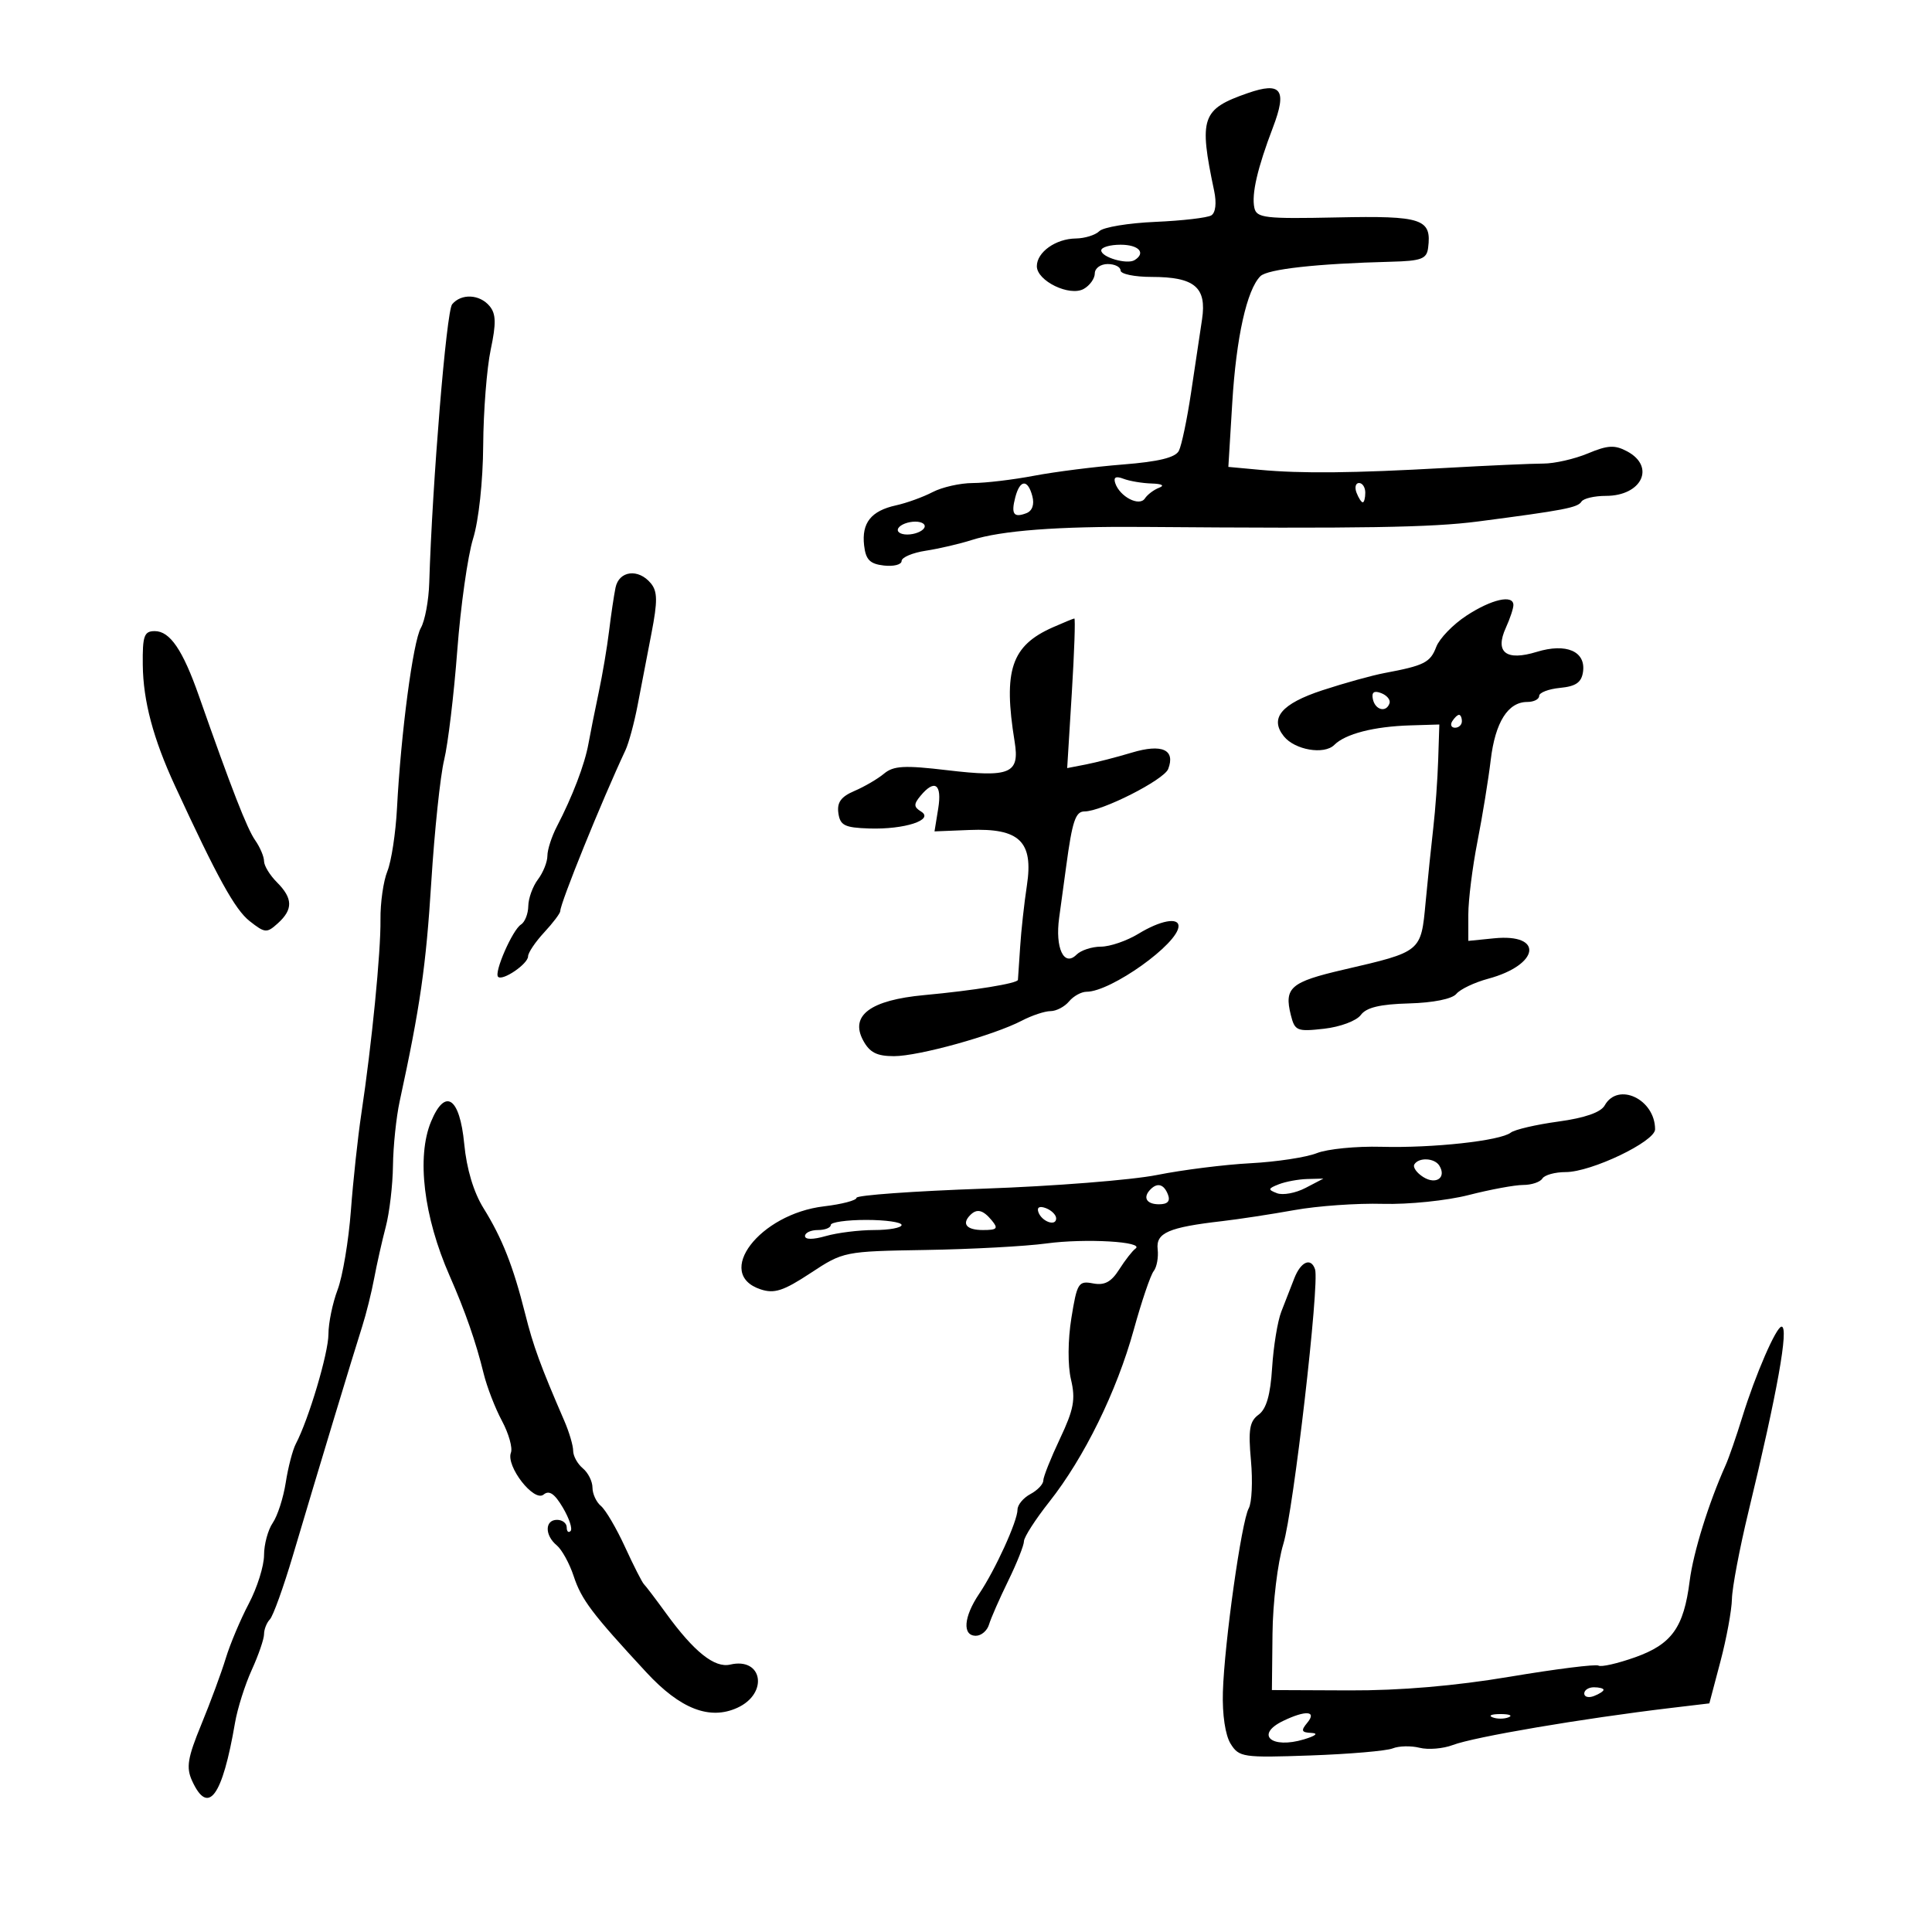 <svg xmlns="http://www.w3.org/2000/svg" width="300" height="300" viewBox="0 0 300 300" version="1.1">
	<path d="M 193.741 14.463 C 186.584 16.953, 186.133 18.265, 188.532 29.632 C 188.932 31.529, 188.758 33.031, 188.091 33.444 C 187.486 33.818, 183.577 34.271, 179.406 34.452 C 175.234 34.632, 171.321 35.279, 170.710 35.890 C 170.100 36.500, 168.452 37.014, 167.050 37.032 C 163.933 37.071, 161 39.156, 161 41.335 C 161 43.623, 166.089 46.089, 168.281 44.863 C 169.226 44.334, 170 43.248, 170 42.450 C 170 41.653, 170.900 41, 172 41 C 173.100 41, 174 41.450, 174 42 C 174 42.550, 176.164 43, 178.809 43 C 185.491 43, 187.401 44.600, 186.655 49.576 C 186.332 51.734, 185.561 56.875, 184.943 61 C 184.326 65.125, 183.476 69.175, 183.055 70 C 182.520 71.051, 179.928 71.687, 174.395 72.124 C 170.053 72.467, 163.830 73.255, 160.566 73.874 C 157.303 74.493, 153.028 75.003, 151.066 75.006 C 149.105 75.010, 146.293 75.642, 144.817 76.412 C 143.342 77.182, 140.786 78.108, 139.136 78.470 C 135.266 79.320, 133.776 81.189, 134.178 84.690 C 134.433 86.914, 135.073 87.566, 137.250 87.816 C 138.762 87.990, 140 87.673, 140 87.112 C 140 86.550, 141.688 85.832, 143.750 85.516 C 145.813 85.199, 149.029 84.451, 150.898 83.852 C 155.474 82.386, 164.250 81.716, 177.500 81.821 C 211.539 82.090, 222.288 81.915, 229.500 80.975 C 242.870 79.231, 244.990 78.825, 245.565 77.894 C 245.869 77.402, 247.576 77, 249.359 77 C 254.939 77, 257.106 72.465, 252.663 70.087 C 250.741 69.059, 249.658 69.116, 246.562 70.410 C 244.491 71.275, 241.380 71.983, 239.648 71.983 C 237.917 71.983, 231.100 72.287, 224.500 72.659 C 210.027 73.474, 202.123 73.554, 195.619 72.952 L 190.738 72.500 191.348 62.500 C 191.964 52.388, 193.610 44.990, 195.710 42.890 C 196.815 41.785, 204.458 40.938, 216 40.641 C 220.692 40.521, 221.538 40.206, 221.756 38.500 C 222.335 33.972, 220.873 33.483, 207.603 33.762 C 196.398 33.998, 195.114 33.848, 194.775 32.262 C 194.320 30.134, 195.252 26.109, 197.664 19.781 C 199.896 13.923, 198.956 12.649, 193.741 14.463 M 171 38.883 C 171 39.946, 175.006 41.114, 176.174 40.393 C 177.988 39.271, 176.834 38, 174 38 C 172.350 38, 171 38.398, 171 38.883 M 70.207 47.251 C 69.316 48.324, 67.128 74.957, 66.653 90.500 C 66.569 93.250, 65.983 96.400, 65.351 97.500 C 64.136 99.617, 62.257 113.806, 61.645 125.500 C 61.443 129.350, 60.771 133.754, 60.150 135.286 C 59.530 136.818, 59.049 140.193, 59.081 142.786 C 59.144 147.820, 57.731 162.157, 56.109 172.932 C 55.566 176.544, 54.834 183.325, 54.484 188 C 54.133 192.675, 53.206 198.197, 52.423 200.270 C 51.640 202.344, 51 205.448, 51 207.168 C 51 210.092, 47.941 220.377, 45.933 224.206 C 45.440 225.145, 44.738 227.845, 44.371 230.206 C 44.005 232.568, 43.096 235.388, 42.352 236.473 C 41.609 237.557, 41 239.811, 41 241.480 C 41 243.150, 39.936 246.537, 38.636 249.008 C 37.336 251.479, 35.725 255.300, 35.057 257.500 C 34.388 259.700, 32.682 264.318, 31.265 267.762 C 29.127 272.961, 28.882 274.446, 29.823 276.512 C 32.322 281.995, 34.522 279.024, 36.496 267.500 C 36.873 265.300, 38.041 261.612, 39.091 259.305 C 40.141 256.998, 41 254.500, 41 253.755 C 41 253.010, 41.410 251.972, 41.911 251.450 C 42.412 250.927, 44.024 246.450, 45.493 241.500 C 49.312 228.631, 54.919 210.096, 56.232 206 C 56.849 204.075, 57.690 200.700, 58.101 198.500 C 58.513 196.300, 59.322 192.700, 59.901 190.500 C 60.479 188.300, 60.983 184.025, 61.020 181 C 61.057 177.975, 61.526 173.475, 62.063 171 C 65.242 156.336, 66.152 150.029, 66.967 137 C 67.466 129.025, 68.366 120.475, 68.966 118 C 69.566 115.525, 70.484 107.875, 71.005 101 C 71.526 94.125, 72.630 86.316, 73.459 83.648 C 74.334 80.831, 74.993 74.747, 75.030 69.148 C 75.065 63.841, 75.591 57.153, 76.198 54.285 C 77.060 50.216, 77.023 48.732, 76.029 47.535 C 74.489 45.679, 71.627 45.539, 70.207 47.251 M 173.173 75.019 C 173.878 77.135, 176.921 78.708, 177.778 77.400 C 178.175 76.795, 179.175 76.043, 180 75.729 C 180.893 75.389, 180.420 75.126, 178.832 75.079 C 177.364 75.036, 175.390 74.703, 174.445 74.341 C 173.269 73.889, 172.868 74.103, 173.173 75.019 M 157.656 77.206 C 156.971 79.828, 157.399 80.445, 159.379 79.685 C 160.290 79.335, 160.641 78.342, 160.306 77.061 C 159.602 74.368, 158.381 74.435, 157.656 77.206 M 210.638 76.500 C 210.955 77.325, 211.391 78, 211.607 78 C 211.823 78, 212 77.325, 212 76.500 C 212 75.675, 211.564 75, 211.031 75 C 210.499 75, 210.322 75.675, 210.638 76.500 M 139.500 82 C 139.160 82.550, 139.782 83, 140.882 83 C 141.982 83, 143.160 82.550, 143.500 82 C 143.840 81.450, 143.218 81, 142.118 81 C 141.018 81, 139.840 81.450, 139.500 82 M 95.578 91.250 C 95.325 92.487, 94.873 95.525, 94.575 98 C 94.276 100.475, 93.554 104.750, 92.971 107.500 C 92.388 110.250, 91.668 113.850, 91.371 115.500 C 90.797 118.692, 88.890 123.690, 86.474 128.331 C 85.663 129.888, 85 131.940, 85 132.890 C 85 133.840, 84.339 135.491, 83.532 136.559 C 82.724 137.626, 82.049 139.486, 82.032 140.691 C 82.014 141.896, 81.504 143.188, 80.898 143.563 C 79.589 144.372, 76.680 151.014, 77.344 151.677 C 78.039 152.373, 82 149.669, 82 148.499 C 82 147.938, 83.125 146.266, 84.500 144.783 C 85.875 143.301, 87 141.807, 87 141.464 C 87 140.231, 93.416 124.399, 97.117 116.500 C 97.633 115.400, 98.485 112.250, 99.011 109.500 C 99.537 106.750, 100.505 101.718, 101.163 98.318 C 102.126 93.340, 102.105 91.831, 101.057 90.568 C 99.125 88.240, 96.117 88.614, 95.578 91.250 M 227.710 95.599 C 225.626 96.963, 223.514 99.148, 223.017 100.454 C 222.096 102.877, 221.153 103.354, 215 104.506 C 213.075 104.867, 208.728 106.072, 205.339 107.186 C 198.971 109.278, 197.097 111.517, 199.356 114.334 C 201.062 116.461, 205.619 117.238, 207.188 115.670 C 208.910 113.947, 213.349 112.807, 219 112.636 L 223.500 112.500 223.321 118 C 223.223 121.025, 222.882 125.750, 222.565 128.500 C 222.247 131.250, 221.707 136.492, 221.365 140.150 C 220.645 147.843, 220.746 147.760, 208.644 150.566 C 200.390 152.480, 199.371 153.357, 200.442 157.627 C 201.057 160.075, 201.398 160.215, 205.605 159.741 C 208.109 159.459, 210.640 158.511, 211.304 157.607 C 212.160 156.443, 214.284 155.932, 218.777 155.811 C 222.549 155.708, 225.488 155.117, 226.143 154.327 C 226.743 153.605, 228.960 152.549, 231.071 151.981 C 239.059 149.830, 239.786 144.921, 232.002 145.700 L 228 146.100 228 142.008 C 228 139.757, 228.636 134.672, 229.412 130.708 C 230.189 126.744, 231.120 121.027, 231.479 118.005 C 232.178 112.142, 234.158 109, 237.155 109 C 238.170 109, 239 108.579, 239 108.063 C 239 107.548, 240.463 106.986, 242.250 106.813 C 244.707 106.576, 245.576 105.968, 245.811 104.318 C 246.264 101.136, 243.205 99.817, 238.628 101.222 C 233.858 102.686, 232.085 101.304, 233.827 97.480 C 234.472 96.064, 235 94.477, 235 93.953 C 235 92.278, 231.616 93.042, 227.710 95.599 M 163.500 97.403 C 157.030 100.258, 155.752 104.073, 157.551 115.160 C 158.359 120.136, 156.886 120.759, 147.057 119.595 C 140.440 118.811, 138.740 118.904, 137.274 120.130 C 136.298 120.946, 134.232 122.155, 132.682 122.816 C 130.591 123.709, 129.946 124.598, 130.182 126.260 C 130.453 128.170, 131.156 128.522, 134.957 128.646 C 140.449 128.827, 145.116 127.308, 143.030 126.019 C 141.870 125.302, 141.854 124.881, 142.937 123.576 C 145.144 120.917, 146.302 121.748, 145.686 125.549 L 145.110 129.098 150.538 128.879 C 158.313 128.564, 160.495 130.673, 159.455 137.500 C 159.036 140.250, 158.566 144.525, 158.411 147 C 158.255 149.475, 158.099 151.793, 158.064 152.152 C 158.010 152.702, 151.236 153.803, 143.500 154.520 C 135.173 155.292, 131.952 157.674, 134.018 161.534 C 135.032 163.429, 136.143 164, 138.811 164 C 142.666 164, 154.288 160.774, 158.673 158.487 C 160.228 157.676, 162.232 157.010, 163.128 157.006 C 164.023 157.003, 165.315 156.325, 166 155.500 C 166.685 154.675, 167.909 154, 168.721 154 C 172.516 154, 183 146.518, 183 143.810 C 183 142.393, 180.156 142.935, 176.774 144.996 C 174.973 146.094, 172.353 146.994, 170.950 146.996 C 169.548 146.998, 167.841 147.559, 167.158 148.242 C 165.212 150.188, 163.815 147.208, 164.467 142.500 C 164.771 140.300, 165.263 136.700, 165.559 134.500 C 166.499 127.514, 167.004 126, 168.395 126 C 171.091 126, 180.746 121.103, 181.398 119.405 C 182.549 116.407, 180.432 115.456, 175.745 116.867 C 173.410 117.570, 170.198 118.397, 168.606 118.707 L 165.712 119.269 166.428 107.635 C 166.822 101.236, 166.999 96.018, 166.822 96.039 C 166.645 96.061, 165.150 96.674, 163.500 97.403 M 22.171 103.250 C 22.232 108.843, 23.791 114.700, 27.160 122 C 33.756 136.290, 36.484 141.236, 38.763 143.028 C 41.149 144.905, 41.425 144.926, 43.154 143.360 C 45.529 141.211, 45.488 139.488, 43 137 C 41.900 135.900, 41 134.425, 41 133.723 C 41 133.020, 40.379 131.557, 39.620 130.473 C 38.356 128.666, 35.952 122.495, 30.884 108.054 C 28.381 100.922, 26.391 98, 24.034 98 C 22.376 98, 22.121 98.719, 22.171 103.250 M 213.177 108.556 C 213.534 110.267, 215.268 110.697, 215.767 109.198 C 215.942 108.675, 215.358 107.968, 214.470 107.627 C 213.356 107.199, 212.955 107.487, 213.177 108.556 M 225.500 112 C 225.160 112.550, 225.359 113, 225.941 113 C 226.523 113, 227 112.550, 227 112 C 227 111.450, 226.802 111, 226.559 111 C 226.316 111, 225.840 111.450, 225.500 112 M 249.177 171.648 C 248.572 172.730, 246.094 173.592, 241.971 174.156 C 238.515 174.628, 235.195 175.401, 234.593 175.872 C 232.971 177.143, 222.479 178.291, 214.471 178.073 C 210.605 177.968, 206.105 178.412, 204.471 179.061 C 202.837 179.710, 198.207 180.414, 194.182 180.626 C 190.158 180.837, 183.633 181.657, 179.682 182.447 C 175.732 183.237, 163.613 184.194, 152.750 184.574 C 141.887 184.954, 133 185.593, 133 185.993 C 133 186.394, 130.725 186.991, 127.945 187.320 C 117.938 188.505, 110.841 197.804, 118.108 200.209 C 120.239 200.914, 121.655 200.453, 125.853 197.689 C 130.956 194.328, 131.076 194.304, 143.789 194.094 C 150.829 193.978, 159.237 193.524, 162.473 193.085 C 168.530 192.263, 177.833 192.804, 176.310 193.889 C 175.839 194.225, 174.704 195.680, 173.787 197.123 C 172.543 199.080, 171.510 199.629, 169.712 199.285 C 167.468 198.856, 167.240 199.222, 166.364 204.662 C 165.810 208.104, 165.785 212.023, 166.303 214.212 C 167.031 217.292, 166.739 218.858, 164.590 223.400 C 163.166 226.412, 162 229.338, 162 229.903 C 162 230.468, 161.100 231.411, 160 232 C 158.900 232.589, 158 233.672, 158 234.408 C 158 236.194, 154.550 243.765, 152.034 247.500 C 149.630 251.068, 149.404 254, 151.531 254 C 152.374 254, 153.295 253.213, 153.578 252.250 C 153.862 251.287, 155.198 248.243, 156.547 245.484 C 157.896 242.725, 159 239.953, 159 239.324 C 159 238.695, 160.776 235.933, 162.946 233.187 C 168.354 226.346, 173.404 216.058, 176.045 206.500 C 177.260 202.100, 178.653 197.997, 179.139 197.383 C 179.626 196.769, 179.906 195.238, 179.762 193.982 C 179.470 191.435, 181.437 190.578, 189.769 189.618 C 192.371 189.318, 197.425 188.545, 201 187.901 C 204.575 187.256, 210.744 186.820, 214.708 186.933 C 218.695 187.046, 224.651 186.436, 228.039 185.569 C 231.406 184.706, 235.224 184, 236.522 184 C 237.820 184, 239.160 183.550, 239.500 183 C 239.840 182.450, 241.469 182, 243.121 182 C 247.092 182, 257 177.261, 257 175.362 C 257 170.688, 251.244 167.956, 249.177 171.648 M 66.932 174.165 C 64.663 179.643, 65.781 188.923, 69.817 198.106 C 72.239 203.615, 73.914 208.425, 75.098 213.272 C 75.605 215.347, 76.884 218.656, 77.939 220.625 C 78.995 222.595, 79.623 224.819, 79.336 225.567 C 78.530 227.666, 82.922 233.309, 84.404 232.079 C 85.275 231.357, 86.115 231.925, 87.404 234.107 C 88.389 235.774, 88.926 237.407, 88.597 237.736 C 88.269 238.064, 88 237.808, 88 237.167 C 88 236.525, 87.325 236, 86.500 236 C 84.588 236, 84.558 238.388, 86.449 239.958 C 87.246 240.619, 88.428 242.767, 89.077 244.732 C 90.286 248.397, 91.917 250.557, 100.374 259.691 C 105.628 265.366, 110.195 267.144, 114.490 265.187 C 119.363 262.966, 118.432 257.294, 113.388 258.475 C 110.957 259.044, 107.763 256.490, 103.415 250.500 C 101.818 248.300, 100.279 246.275, 99.995 246 C 99.711 245.725, 98.388 243.123, 97.054 240.218 C 95.720 237.313, 94.037 234.446, 93.314 233.846 C 92.591 233.246, 92 231.965, 92 231 C 92 230.035, 91.325 228.685, 90.500 228 C 89.675 227.315, 89 226.091, 89 225.279 C 89 224.467, 88.386 222.384, 87.636 220.651 C 83.909 212.042, 82.819 209.063, 81.547 204 C 79.689 196.611, 77.975 192.264, 75.086 187.616 C 73.544 185.135, 72.459 181.526, 72.086 177.627 C 71.390 170.379, 69.129 168.860, 66.932 174.165 M 219.624 180.800 C 219.352 181.240, 219.979 182.131, 221.018 182.779 C 223.006 184.021, 224.642 182.848, 223.500 181 C 222.760 179.803, 220.318 179.677, 219.624 180.800 M 198.573 183.895 C 196.875 184.561, 196.841 184.725, 198.292 185.282 C 199.197 185.629, 201.190 185.261, 202.719 184.463 L 205.500 183.012 203 183.076 C 201.625 183.112, 199.633 183.480, 198.573 183.895 M 178.667 184.667 C 177.405 185.928, 178.004 187, 179.969 187 C 181.308 187, 181.753 186.520, 181.362 185.500 C 180.746 183.896, 179.747 183.587, 178.667 184.667 M 161.229 188.187 C 161.727 189.682, 164 190.505, 164 189.190 C 164 188.653, 163.287 187.941, 162.416 187.606 C 161.443 187.233, 160.985 187.456, 161.229 188.187 M 150.667 188.667 C 149.288 190.046, 150.087 191, 152.622 191 C 154.840 191, 155.053 190.768, 154 189.500 C 152.645 187.868, 151.702 187.632, 150.667 188.667 M 129 190.214 C 129 190.646, 128.100 191, 127 191 C 125.900 191, 125 191.419, 125 191.930 C 125 192.504, 126.243 192.504, 128.243 191.930 C 130.027 191.419, 133.402 191, 135.743 191 C 138.085 191, 140 190.646, 140 190.214 C 140 189.782, 137.525 189.429, 134.500 189.429 C 131.475 189.429, 129 189.782, 129 190.214 M 200.975 198.500 C 200.439 199.875, 199.531 202.206, 198.957 203.679 C 198.383 205.153, 197.743 209.071, 197.534 212.386 C 197.269 216.609, 196.641 218.790, 195.435 219.671 C 194.029 220.699, 193.812 221.995, 194.247 226.787 C 194.539 230.009, 194.385 233.348, 193.904 234.208 C 192.780 236.216, 190.117 255.135, 189.889 262.731 C 189.783 266.243, 190.262 269.447, 191.090 270.772 C 192.400 272.869, 192.999 272.957, 203.483 272.587 C 209.542 272.373, 215.289 271.880, 216.252 271.491 C 217.216 271.102, 219.097 271.059, 220.433 271.394 C 221.768 271.729, 224.089 271.536, 225.590 270.966 C 228.917 269.701, 245.694 266.850, 259.464 265.210 L 265.427 264.500 267.146 258 C 268.092 254.425, 268.896 250.056, 268.933 248.290 C 268.970 246.525, 270.120 240.450, 271.488 234.790 C 275.988 216.179, 277.809 206, 276.639 206 C 275.816 206, 272.582 213.444, 270.556 220 C 269.622 223.025, 268.454 226.400, 267.960 227.500 C 265.313 233.401, 262.930 241.076, 262.370 245.499 C 261.456 252.723, 259.597 255.319, 253.884 257.348 C 251.178 258.309, 248.628 258.888, 248.218 258.635 C 247.808 258.381, 241.629 259.155, 234.486 260.354 C 225.923 261.792, 217.413 262.517, 209.500 262.484 L 197.500 262.433 197.592 253.704 C 197.643 248.840, 198.390 242.656, 199.279 239.738 C 200.845 234.598, 204.923 199.270, 204.201 197.103 C 203.570 195.209, 201.993 195.892, 200.975 198.500 M 246 262.969 C 246 263.501, 246.675 263.678, 247.500 263.362 C 248.325 263.045, 249 262.609, 249 262.393 C 249 262.177, 248.325 262, 247.500 262 C 246.675 262, 246 262.436, 246 262.969 M 199.250 267.220 C 194.832 269.351, 197.412 271.623, 202.500 270.081 C 204.334 269.525, 204.772 269.139, 203.628 269.086 C 202.079 269.015, 201.970 268.741, 203 267.500 C 204.525 265.662, 202.754 265.530, 199.250 267.220 M 231.750 266.662 C 232.438 266.940, 233.563 266.940, 234.250 266.662 C 234.938 266.385, 234.375 266.158, 233 266.158 C 231.625 266.158, 231.063 266.385, 231.750 266.662" stroke="none" fill="black" fill-rule="evenodd"/>
</svg>